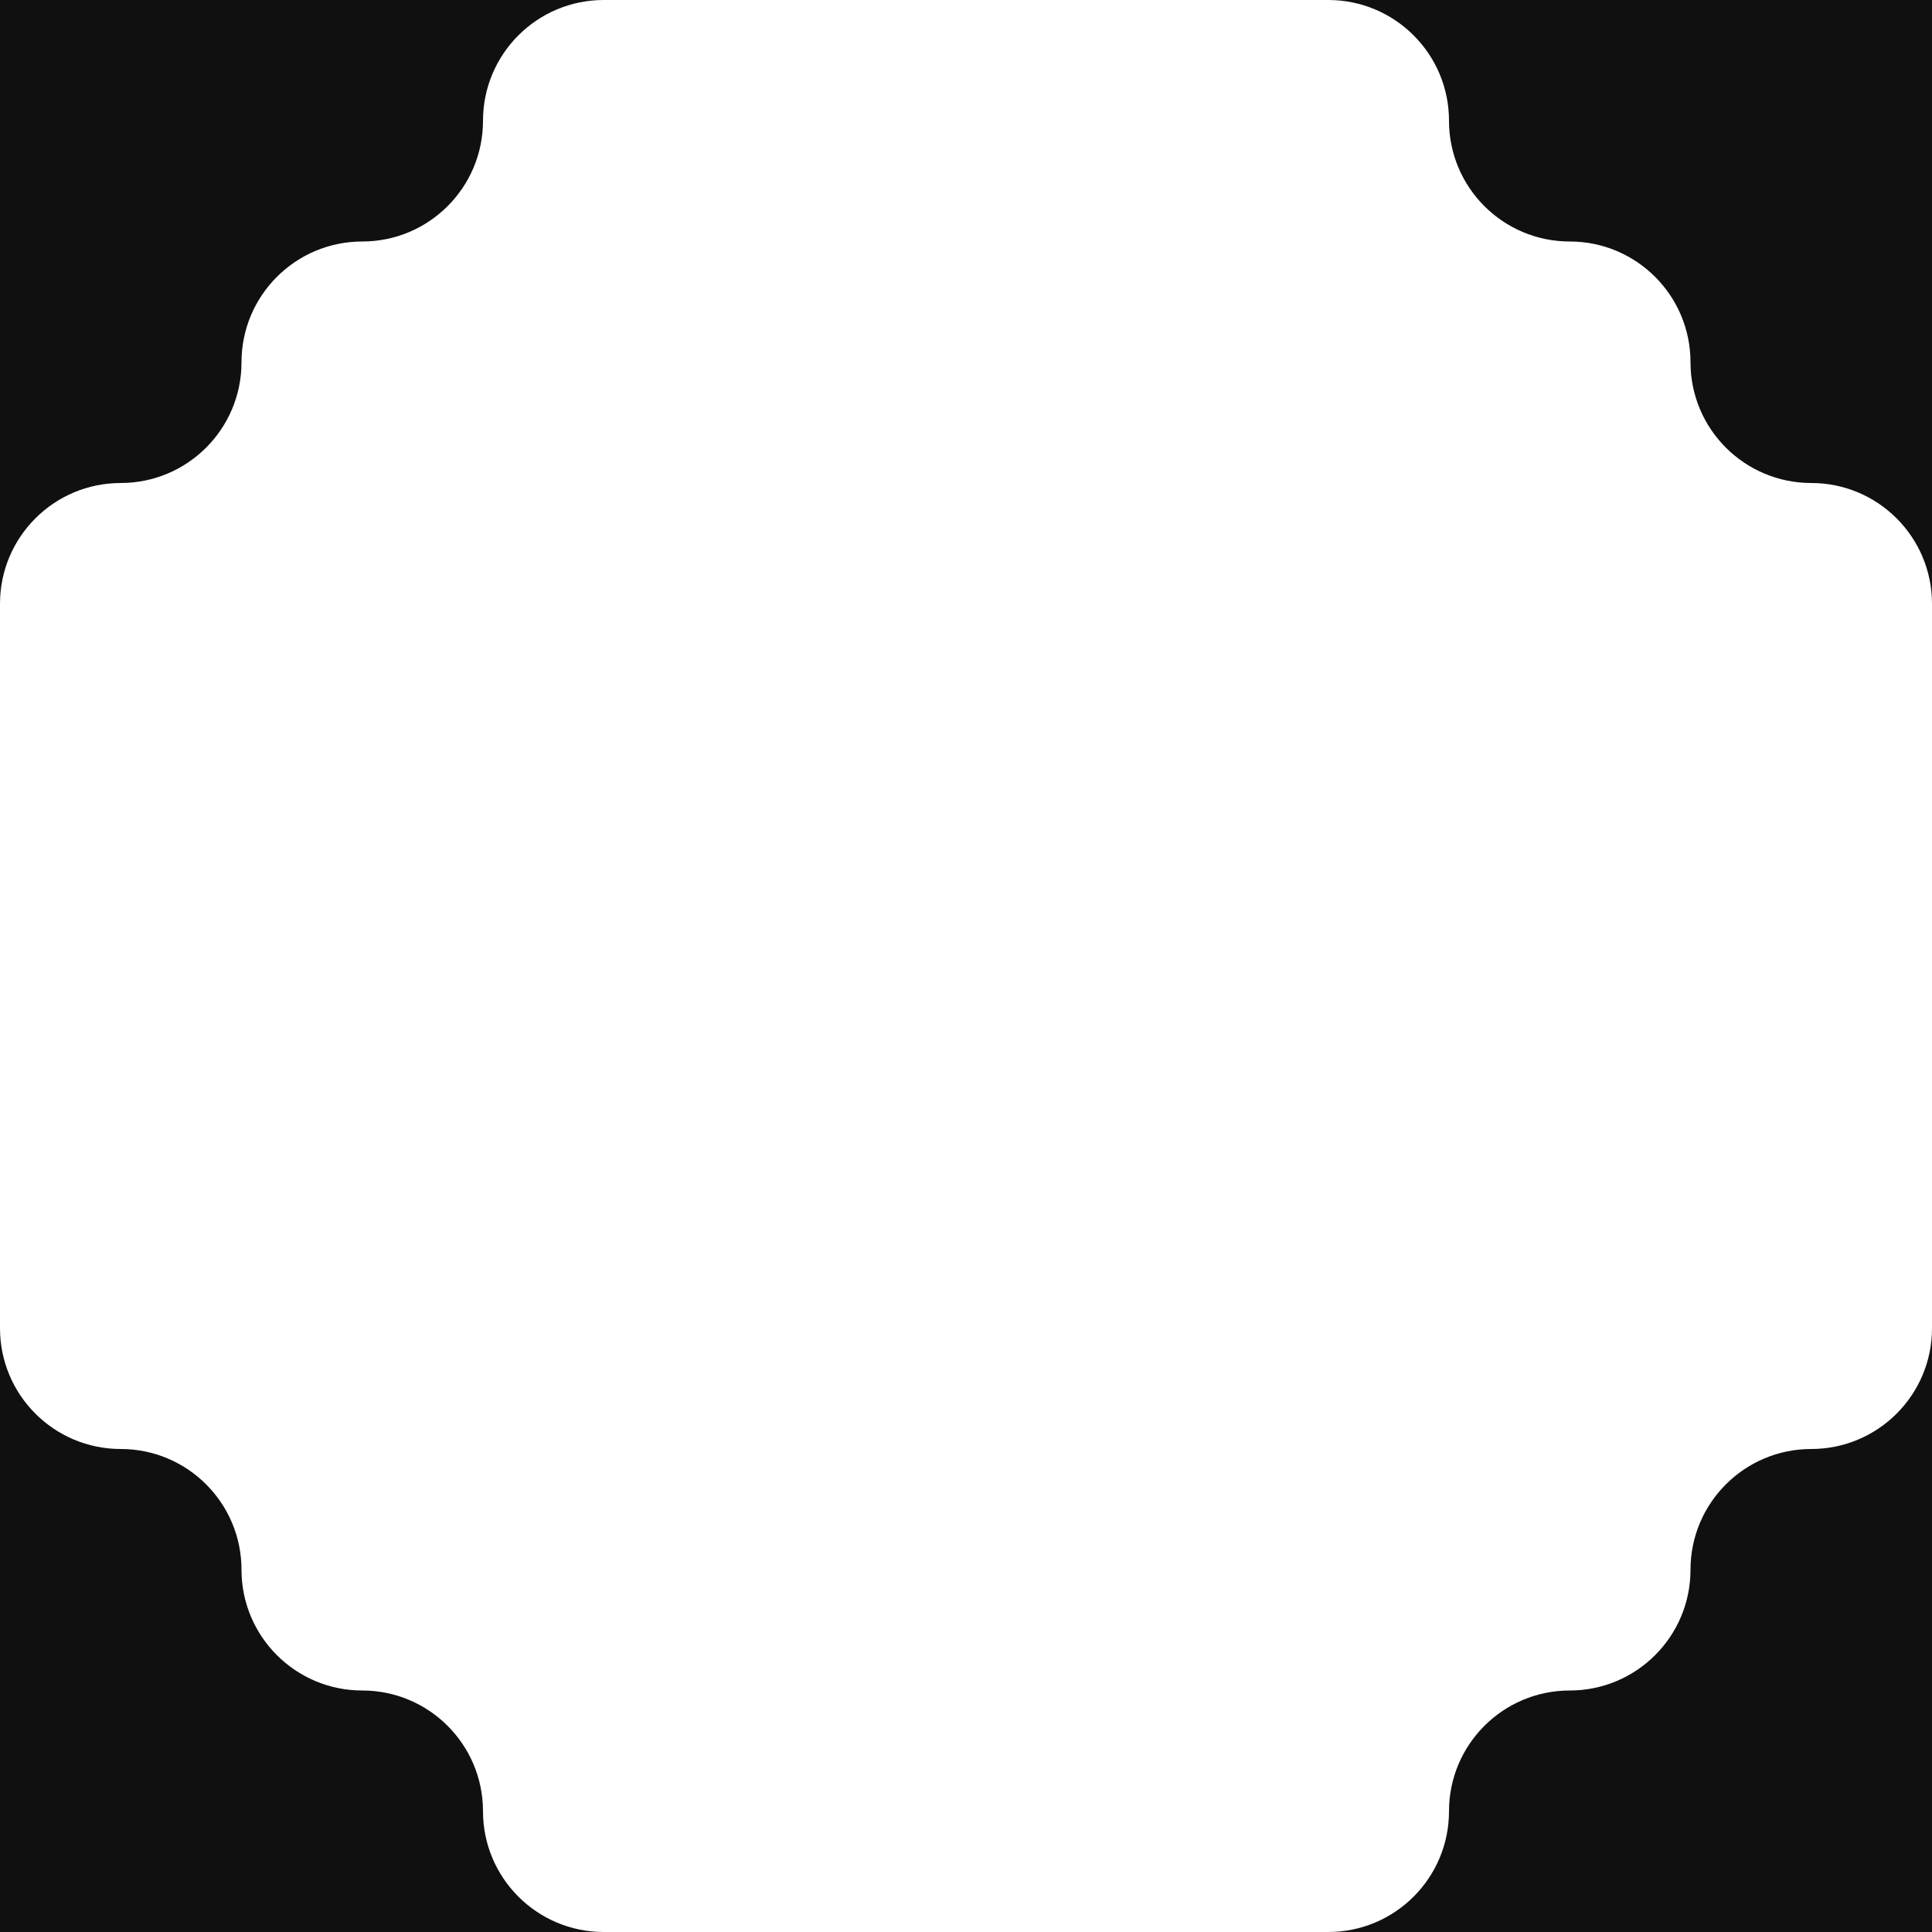 <?xml version="1.0" encoding="UTF-8"?>
<svg width="256px" height="256px" viewBox="0 0 256 256" version="1.1" xmlns="http://www.w3.org/2000/svg" xmlns:xlink="http://www.w3.org/1999/xlink">
    <title>Combined Shape</title>
    <g id="Page-1" stroke="none" stroke-width="1" fill="none" fill-rule="evenodd">
        <path d="M16,192 C24.836,192 32,199.164 32,208 C32,216.836 39.164,224 48,224 C56.836,224 64,231.164 64,240 C64,248.836 71.164,256 80,256 L0,256 L0,176 C0,184.836 7.164,192 16,192 Z M256,176 L256,256 L176,256 C184.836,256 192,248.836 192,240 C192,231.164 199.164,224 208,224 C216.836,224 224,216.836 224,208 C224,199.164 231.164,192 240,192 C248.836,192 256,184.836 256,176 Z M256,80 C256,71.164 248.836,64 240,64 C231.164,64 224,56.836 224,48 C224,39.164 216.836,32 208,32 C199.164,32 192,24.836 192,16 C192,7.164 184.836,0 176,0 L256,0 L256,80 Z M0,0 L80,0 C71.164,0 64,7.164 64,16 C64,24.836 56.836,32 48,32 C39.164,32 32,39.164 32,48 C32,56.836 24.836,64 16,64 C7.164,64 0,71.164 0,80 L0,0 Z" id="Combined-Shape" fill="#101010"></path>
    </g>
</svg>